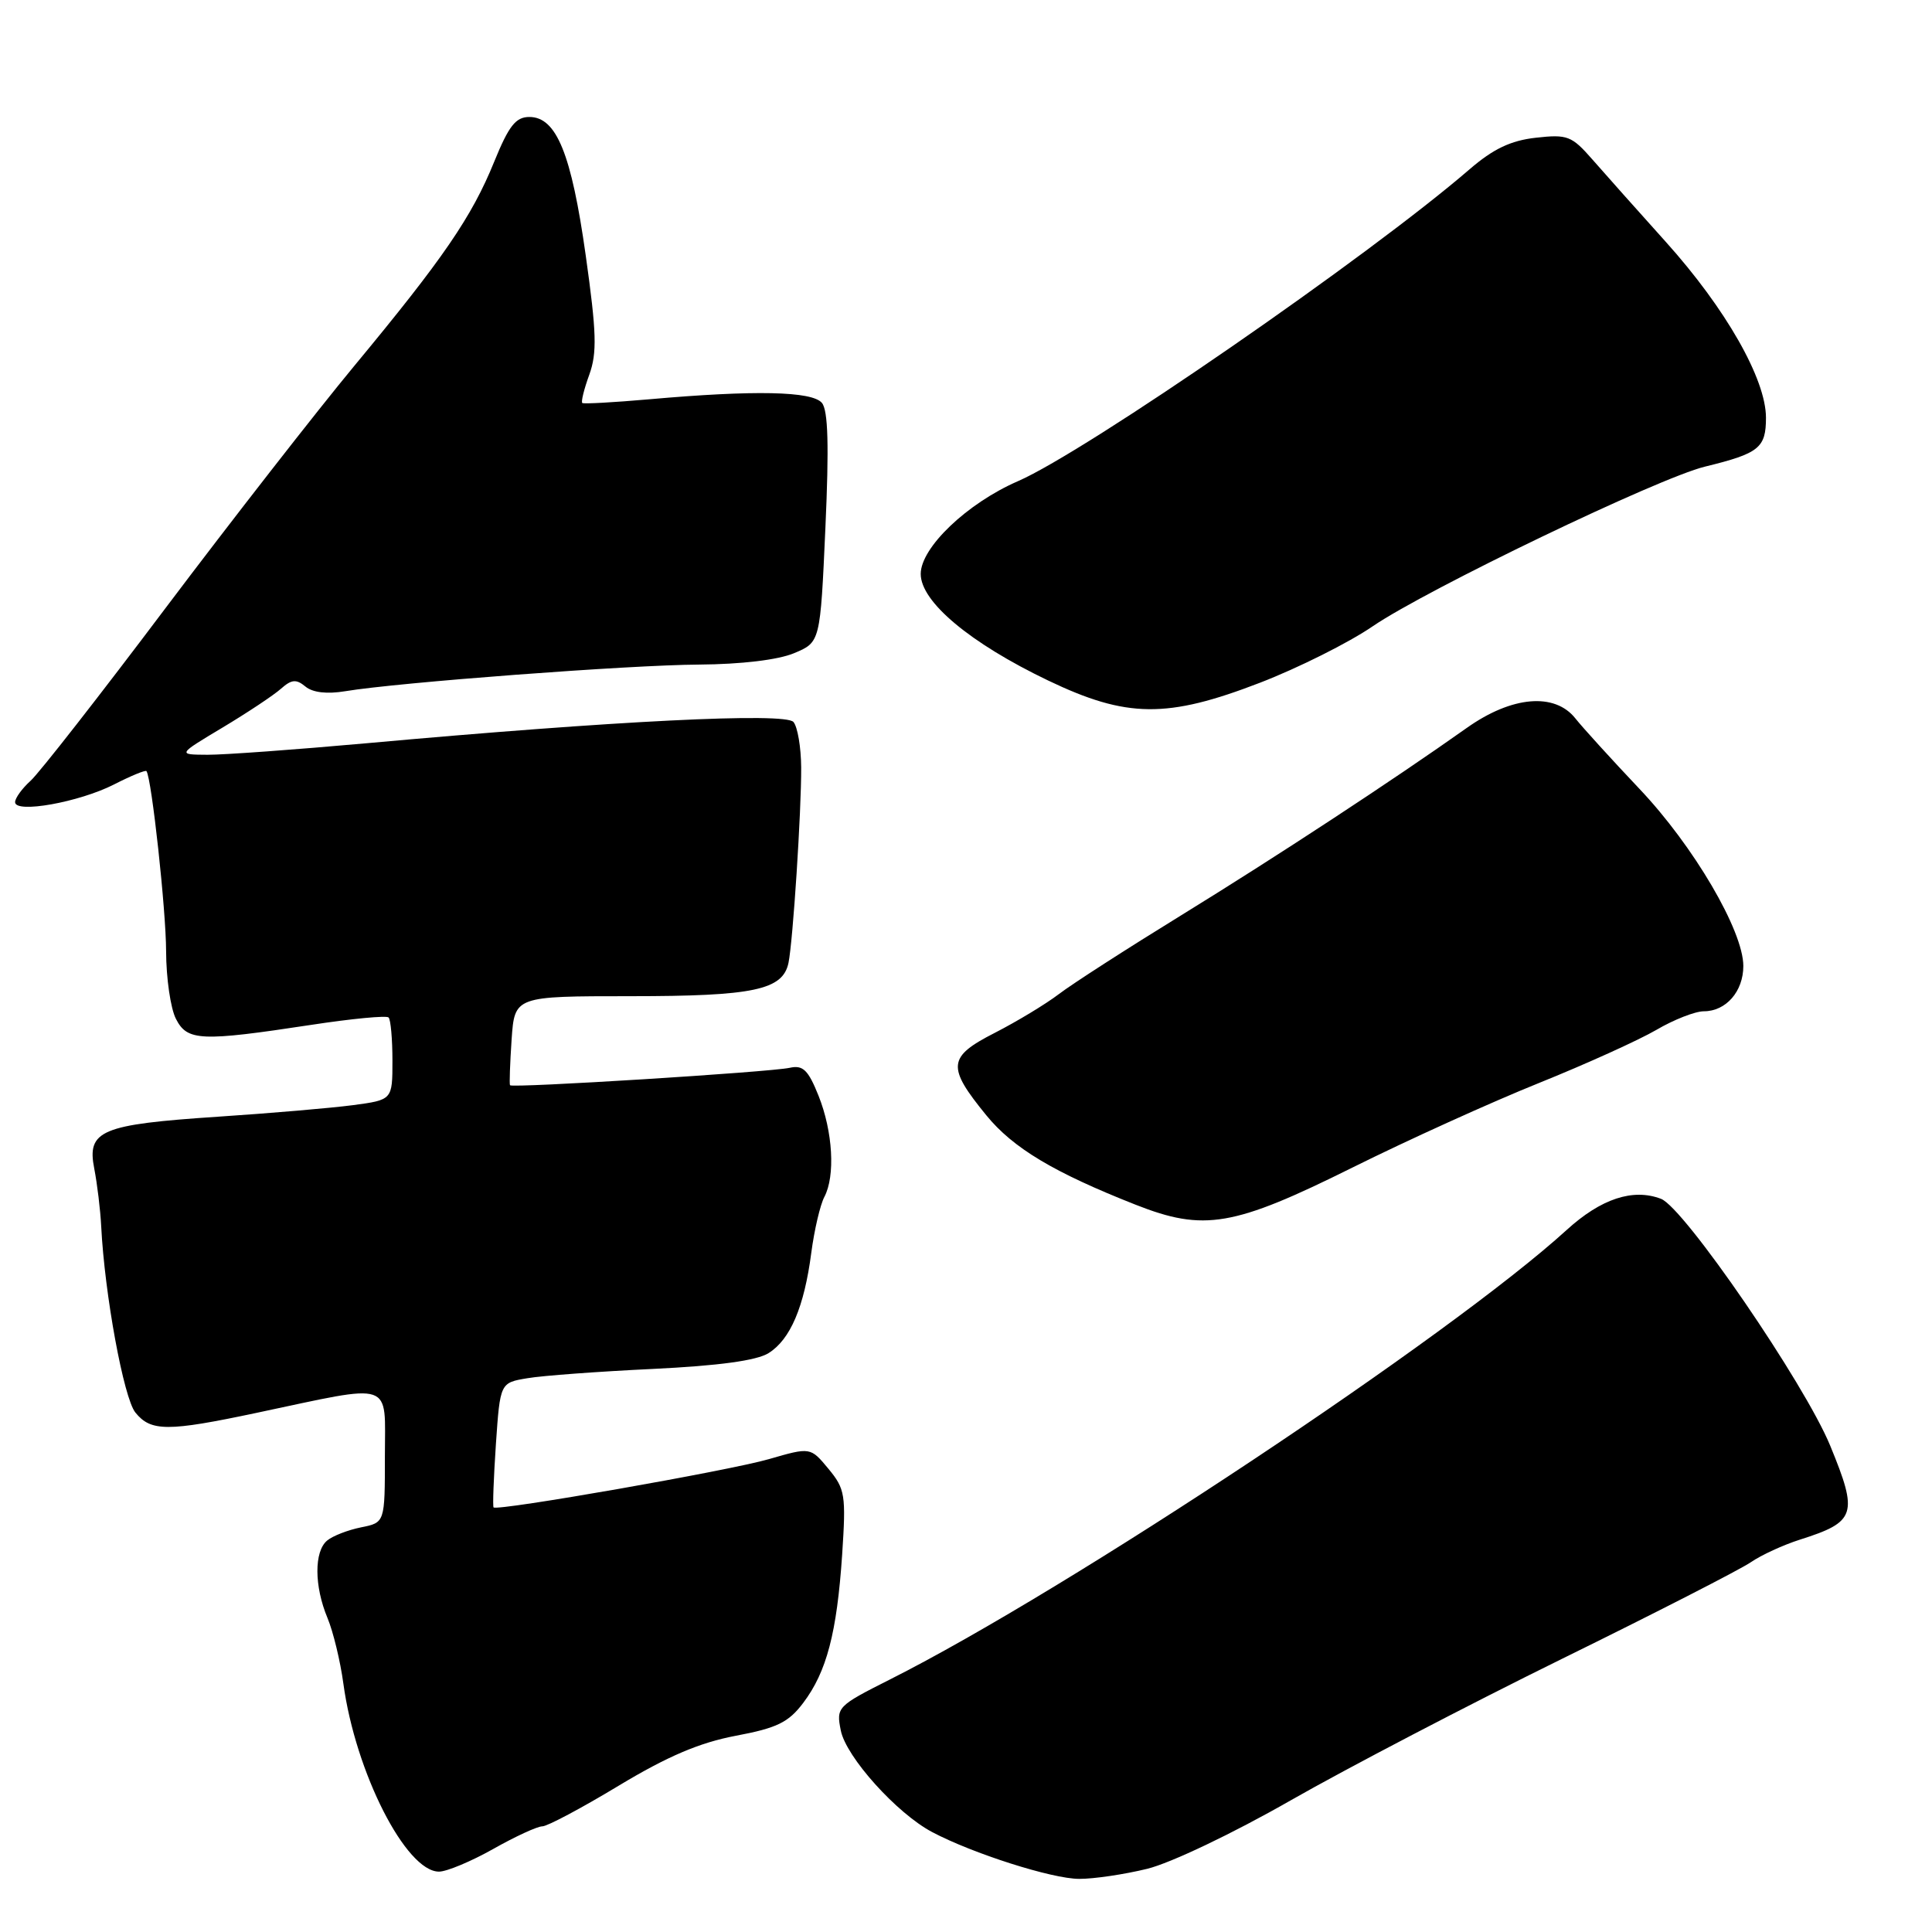 <?xml version="1.0" encoding="UTF-8" standalone="no"?>
<!DOCTYPE svg PUBLIC "-//W3C//DTD SVG 1.1//EN" "http://www.w3.org/Graphics/SVG/1.1/DTD/svg11.dtd" >
<svg xmlns="http://www.w3.org/2000/svg" xmlns:xlink="http://www.w3.org/1999/xlink" version="1.1" viewBox="0 0 256 256">
 <g >
 <path fill="currentColor"
d=" M 152.00 247.63 C 155.11 246.87 163.36 242.94 171.00 238.57 C 178.43 234.33 194.62 225.88 207.00 219.79 C 219.38 213.71 230.62 207.95 232.00 207.00 C 233.38 206.05 236.30 204.71 238.50 204.01 C 245.93 201.65 246.25 200.66 242.52 191.58 C 239.13 183.33 223.15 160.01 220.09 158.85 C 216.38 157.43 212.15 158.83 207.61 162.96 C 192.17 177.03 141.66 210.59 117.92 222.54 C 110.94 226.06 110.79 226.21 111.41 229.30 C 112.11 232.81 118.82 240.27 123.50 242.75 C 128.87 245.60 139.42 248.96 143.00 248.96 C 144.93 248.97 148.97 248.37 152.00 247.63 Z  M 65.35 245.00 C 68.27 243.35 71.20 242.00 71.86 242.00 C 72.52 242.00 77.07 239.58 81.97 236.62 C 88.46 232.71 92.69 230.91 97.49 230.00 C 102.97 228.97 104.48 228.23 106.44 225.63 C 109.54 221.52 110.89 216.36 111.59 206.00 C 112.11 198.08 111.99 197.30 109.77 194.62 C 107.39 191.75 107.39 191.75 101.89 193.34 C 96.63 194.87 65.92 200.25 65.40 199.74 C 65.27 199.60 65.41 195.83 65.71 191.35 C 66.27 183.22 66.27 183.22 69.89 182.62 C 71.87 182.28 79.35 181.73 86.50 181.39 C 95.22 180.97 100.27 180.28 101.83 179.30 C 104.72 177.50 106.56 173.19 107.50 166.00 C 107.90 162.97 108.68 159.64 109.23 158.60 C 110.70 155.81 110.36 149.95 108.46 145.19 C 107.09 141.77 106.40 141.10 104.64 141.49 C 101.96 142.07 67.83 144.20 67.58 143.80 C 67.48 143.63 67.58 140.91 67.79 137.75 C 68.19 132.00 68.19 132.00 83.55 132.00 C 99.86 132.00 103.73 131.18 104.48 127.58 C 105.07 124.69 106.19 107.51 106.16 101.68 C 106.14 99.03 105.69 96.33 105.14 95.67 C 104.07 94.38 81.50 95.50 48.50 98.49 C 39.15 99.33 29.70 100.02 27.50 100.01 C 23.50 99.99 23.50 99.99 29.50 96.40 C 32.80 94.42 36.28 92.11 37.23 91.26 C 38.63 90.02 39.25 89.96 40.47 90.97 C 41.43 91.77 43.33 91.99 45.74 91.59 C 52.70 90.43 83.42 88.11 92.63 88.06 C 98.21 88.02 103.10 87.44 105.22 86.55 C 108.69 85.10 108.69 85.10 109.37 69.94 C 109.86 59.07 109.73 54.38 108.91 53.39 C 107.62 51.83 100.00 51.67 86.00 52.91 C 81.33 53.32 77.35 53.54 77.16 53.40 C 76.97 53.26 77.38 51.58 78.08 49.66 C 79.13 46.75 79.05 44.08 77.61 33.83 C 75.71 20.35 73.73 15.50 70.14 15.50 C 68.34 15.50 67.42 16.67 65.48 21.44 C 62.52 28.74 58.70 34.30 46.93 48.50 C 41.92 54.55 30.68 68.97 21.96 80.54 C 13.25 92.12 5.19 102.43 4.06 103.45 C 2.93 104.47 2.00 105.75 2.00 106.29 C 2.00 107.82 10.48 106.30 15.10 103.95 C 17.35 102.80 19.29 102.00 19.41 102.18 C 20.10 103.19 22.00 120.60 22.01 126.05 C 22.02 129.60 22.60 133.62 23.31 135.00 C 24.81 137.95 26.58 138.03 41.24 135.80 C 46.60 134.98 51.21 134.54 51.49 134.82 C 51.77 135.10 52.00 137.68 52.00 140.54 C 52.00 145.74 52.00 145.74 46.76 146.44 C 43.87 146.82 35.82 147.51 28.87 147.97 C 13.38 149.00 11.49 149.79 12.49 154.85 C 12.88 156.86 13.30 160.30 13.41 162.50 C 13.86 171.48 16.39 185.26 17.94 187.17 C 19.99 189.70 22.20 189.71 34.00 187.21 C 52.43 183.31 51.00 182.83 51.00 192.94 C 51.00 201.75 51.00 201.75 47.85 202.38 C 46.11 202.73 44.09 203.51 43.35 204.13 C 41.61 205.57 41.63 210.17 43.39 214.38 C 44.15 216.20 45.10 220.13 45.50 223.10 C 47.10 234.85 53.79 248.00 58.17 248.00 C 59.19 248.00 62.42 246.65 65.35 245.00 Z  M 179.22 154.70 C 186.52 151.07 197.62 146.04 203.88 143.52 C 210.14 141.00 217.15 137.82 219.47 136.47 C 221.78 135.11 224.62 134.00 225.77 134.00 C 228.70 134.00 231.00 131.37 231.00 128.00 C 231.00 123.33 224.40 112.07 217.21 104.50 C 213.52 100.60 209.72 96.42 208.76 95.21 C 206.02 91.73 200.33 92.22 194.36 96.45 C 184.54 103.41 169.17 113.49 156.50 121.29 C 149.35 125.69 142.06 130.38 140.31 131.72 C 138.55 133.06 134.72 135.37 131.81 136.86 C 125.56 140.05 125.43 141.34 130.69 147.78 C 134.24 152.13 139.64 155.36 150.47 159.63 C 159.54 163.21 163.45 162.54 179.22 154.70 Z  M 166.97 90.46 C 172.02 88.51 178.74 85.15 181.90 82.98 C 189.11 78.07 219.78 63.32 225.92 61.83 C 233.09 60.08 234.00 59.35 234.00 55.35 C 234.00 50.24 228.67 40.88 220.72 32.04 C 216.99 27.89 212.61 22.98 210.99 21.12 C 208.26 18.00 207.69 17.78 203.51 18.25 C 200.18 18.62 197.86 19.73 194.74 22.42 C 181.37 33.97 143.97 59.80 134.88 63.76 C 128.14 66.69 122.00 72.56 122.00 76.05 C 122.00 79.74 128.52 85.20 138.86 90.16 C 149.29 95.16 154.64 95.22 166.97 90.46 Z "/>
</g>
</svg>